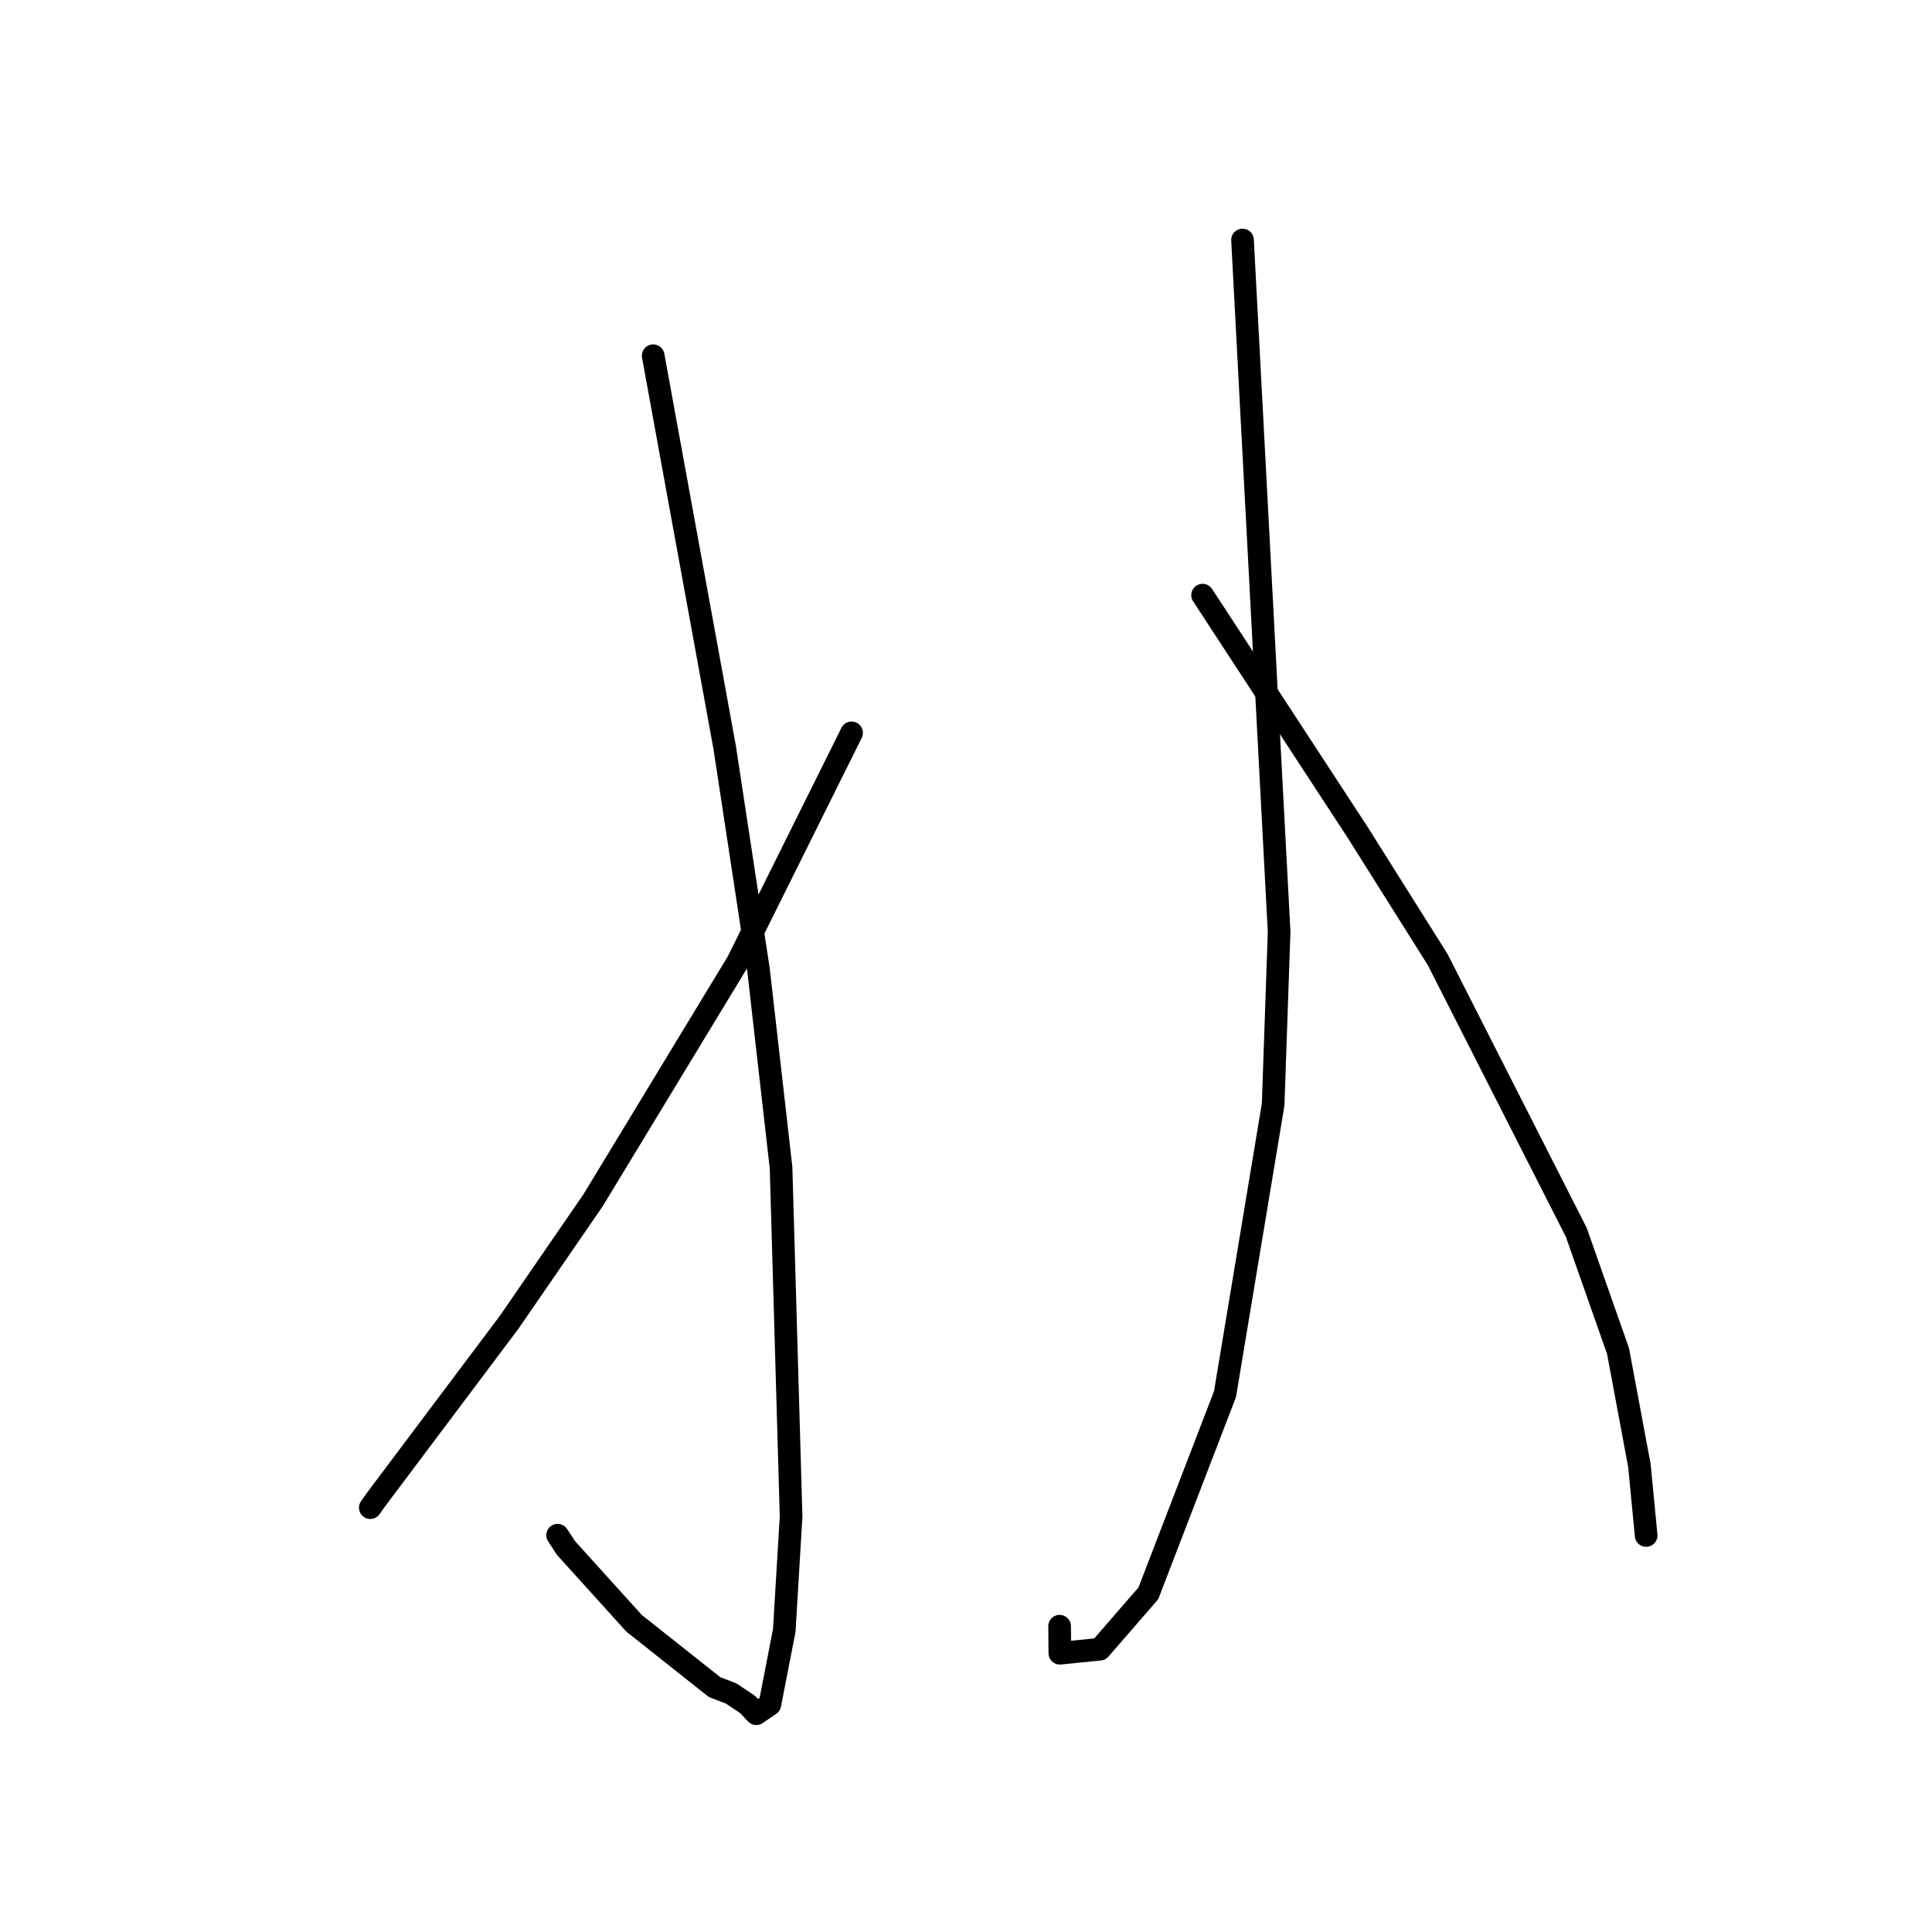 <?xml version="1.0" standalone="no"?>
    <svg width="256" height="256" xmlns="http://www.w3.org/2000/svg" version="1.1">
    <polyline stroke="black" stroke-width="3" stroke-linecap="round" fill="transparent" stroke-linejoin="round" points="86.55 47.135 91.286 73.087 96.023 99.038 100.504 128.494 103.494 154.715 104.824 200.939 103.918 216.056 102.01 225.857 100.212 227.077 99.072 225.857 96.876 224.391 94.683 223.551 84.007 215.085 74.991 205.112 73.886 203.42 " />
        <polyline stroke="black" stroke-width="3" stroke-linecap="round" fill="transparent" stroke-linejoin="round" points="112.84 97.105 105.291 112.284 97.743 127.463 78.585 159.046 67.484 175.183 49.817 198.714 49.068 199.773 " />
        <polyline stroke="black" stroke-width="3" stroke-linecap="round" fill="transparent" stroke-linejoin="round" points="164.641 31.801 167.065 77.633 169.49 123.465 168.698 146.356 162.32 184.731 152.165 211.123 145.735 218.532 140.434 219.062 140.404 215.48 " />
        <polyline stroke="black" stroke-width="3" stroke-linecap="round" fill="transparent" stroke-linejoin="round" points="159.349 78.857 169.593 94.53 179.837 110.202 190.493 127.135 208.871 163.305 214.4 179.029 217.232 194.204 218.042 202.619 218.123 203.46 " />
        </svg>